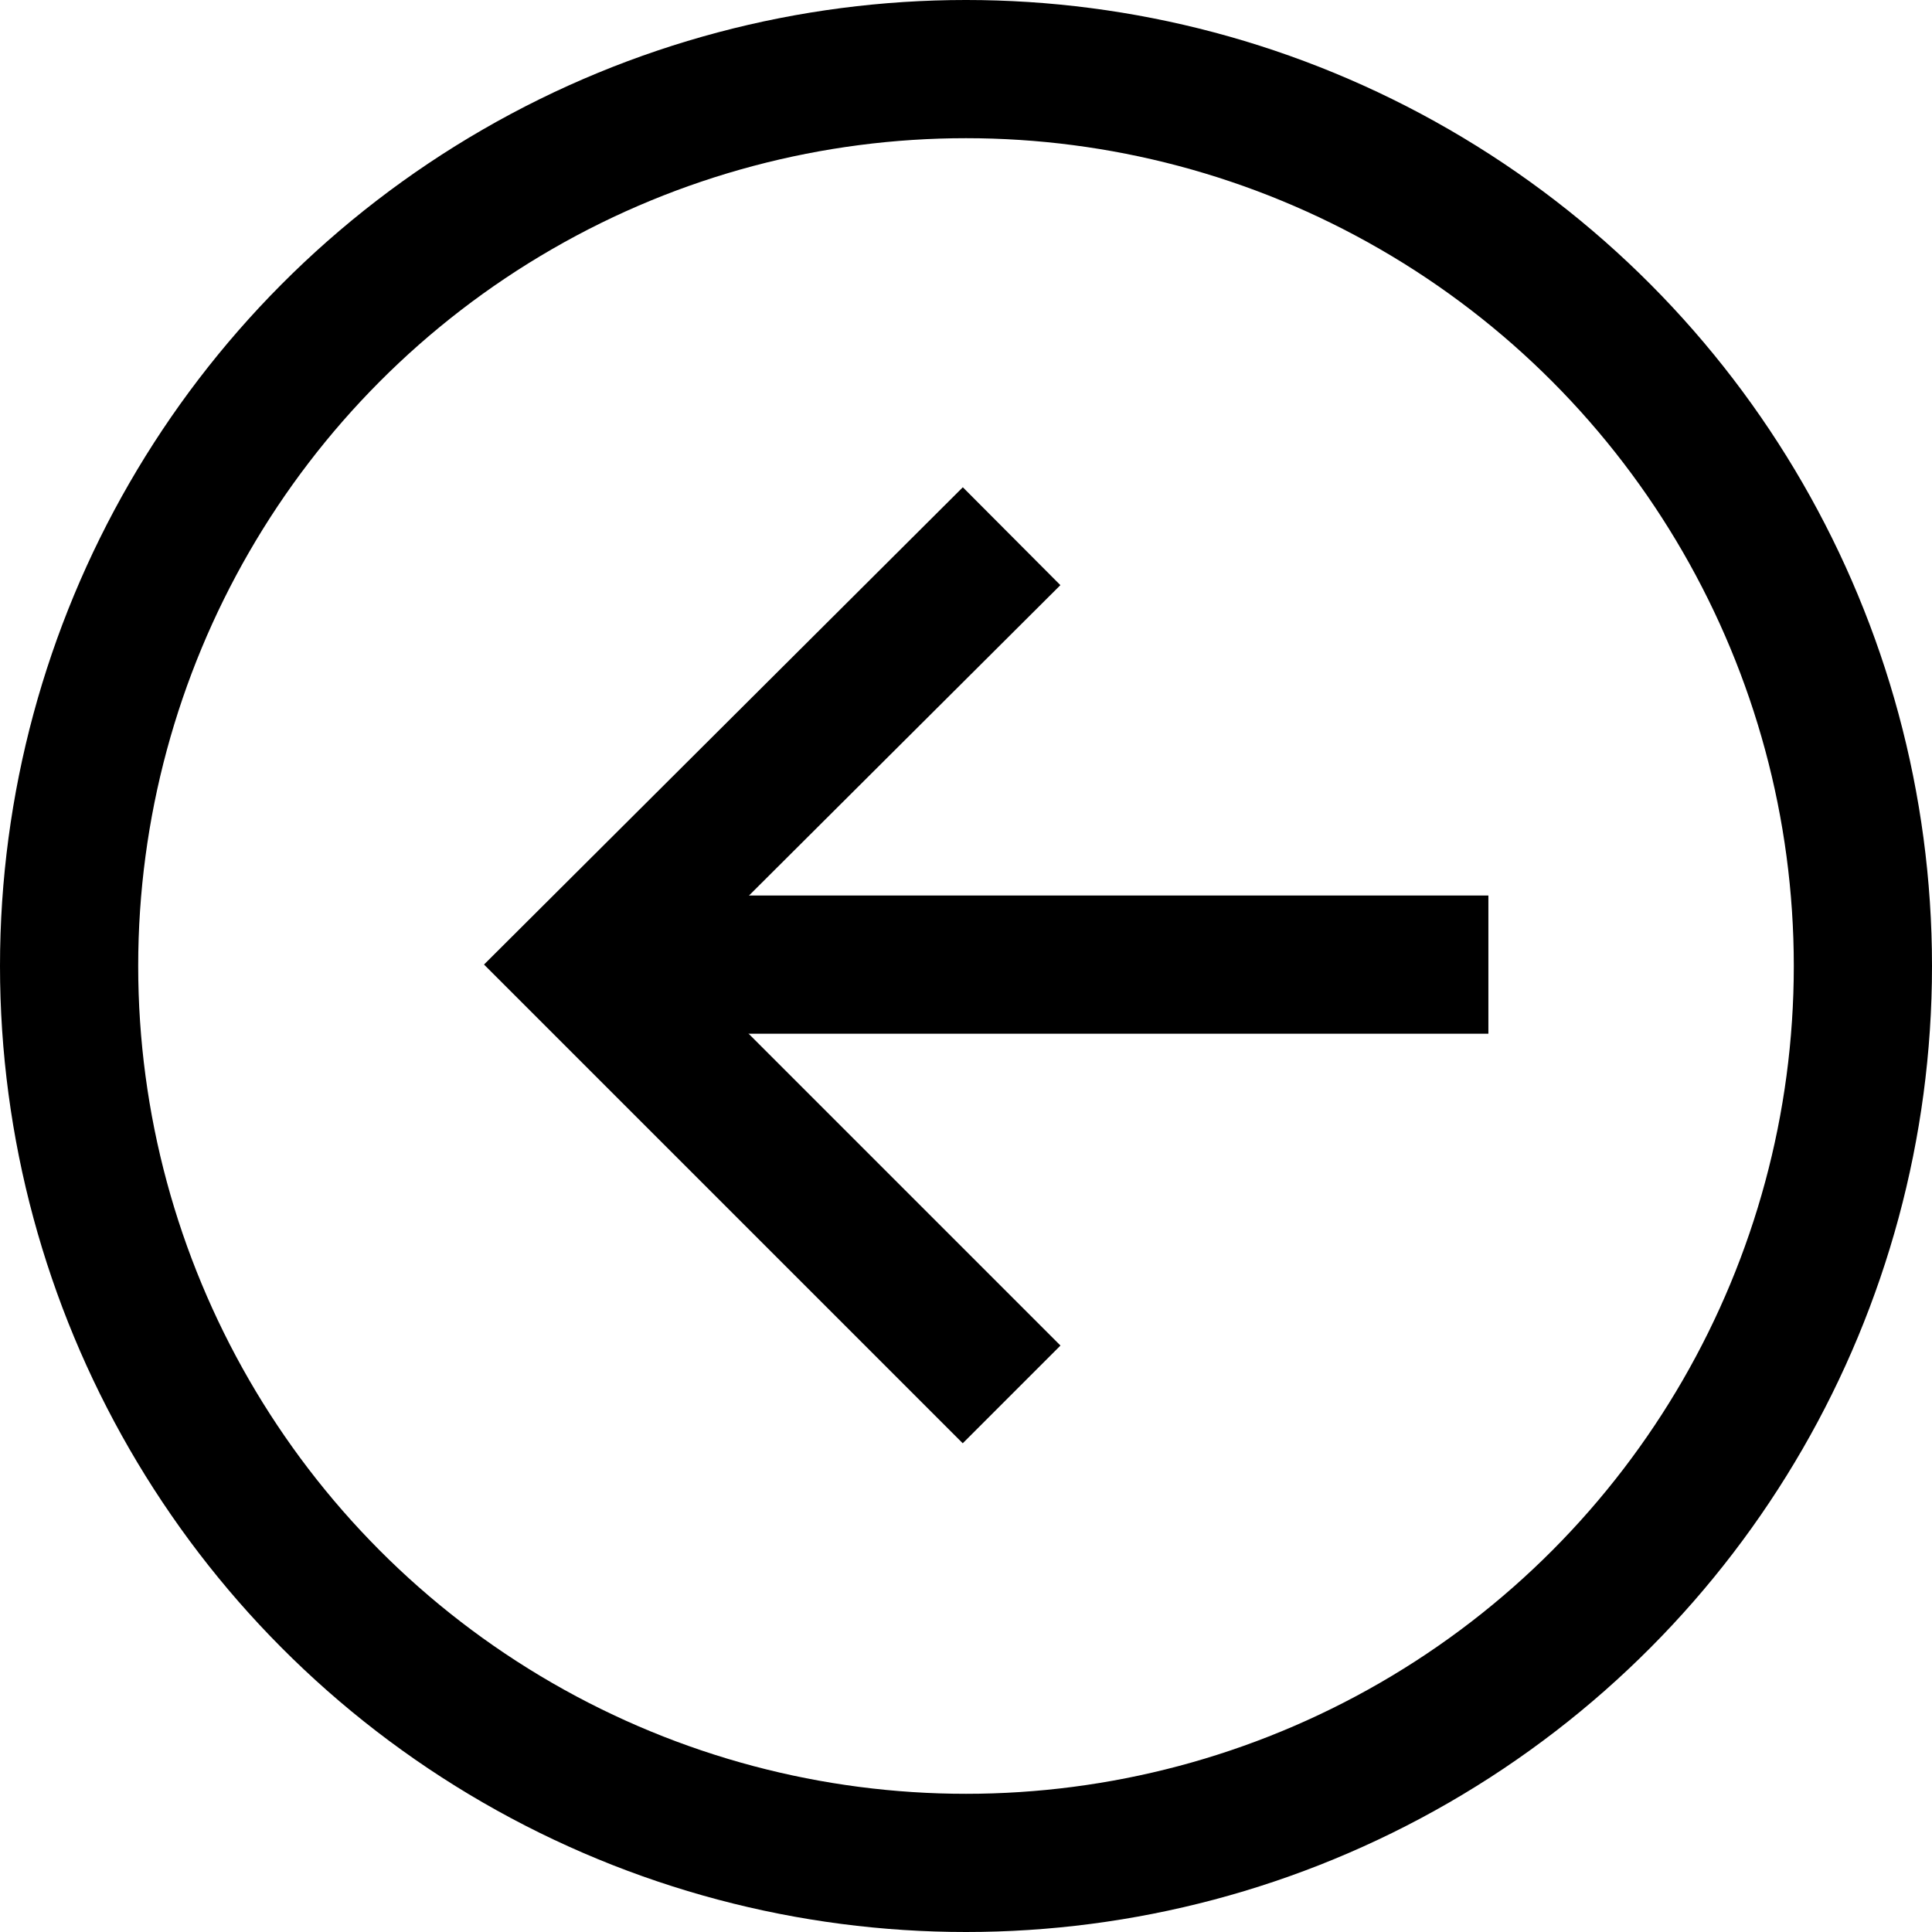 <?xml version="1.0" encoding="UTF-8"?>
<svg id="Layer_1" data-name="Layer 1" xmlns="http://www.w3.org/2000/svg" viewBox="0 0 13.98 13.98">
  <defs>
    <style>
      .cls-1 {
        fill: none;
        stroke: #000;
        stroke-miterlimit: 10;
      }
    </style>
  </defs>
  <g>
    <line class="cls-1" x1="10.77" y1="6.98" x2="4.21" y2="6.98"/>
    <polyline class="cls-1" points="7.32 3.88 4.21 6.98 7.32 10.09"/>
  </g>
  <circle class="cls-1" cx="6.99" cy="6.99" r="6.49"/>
</svg>